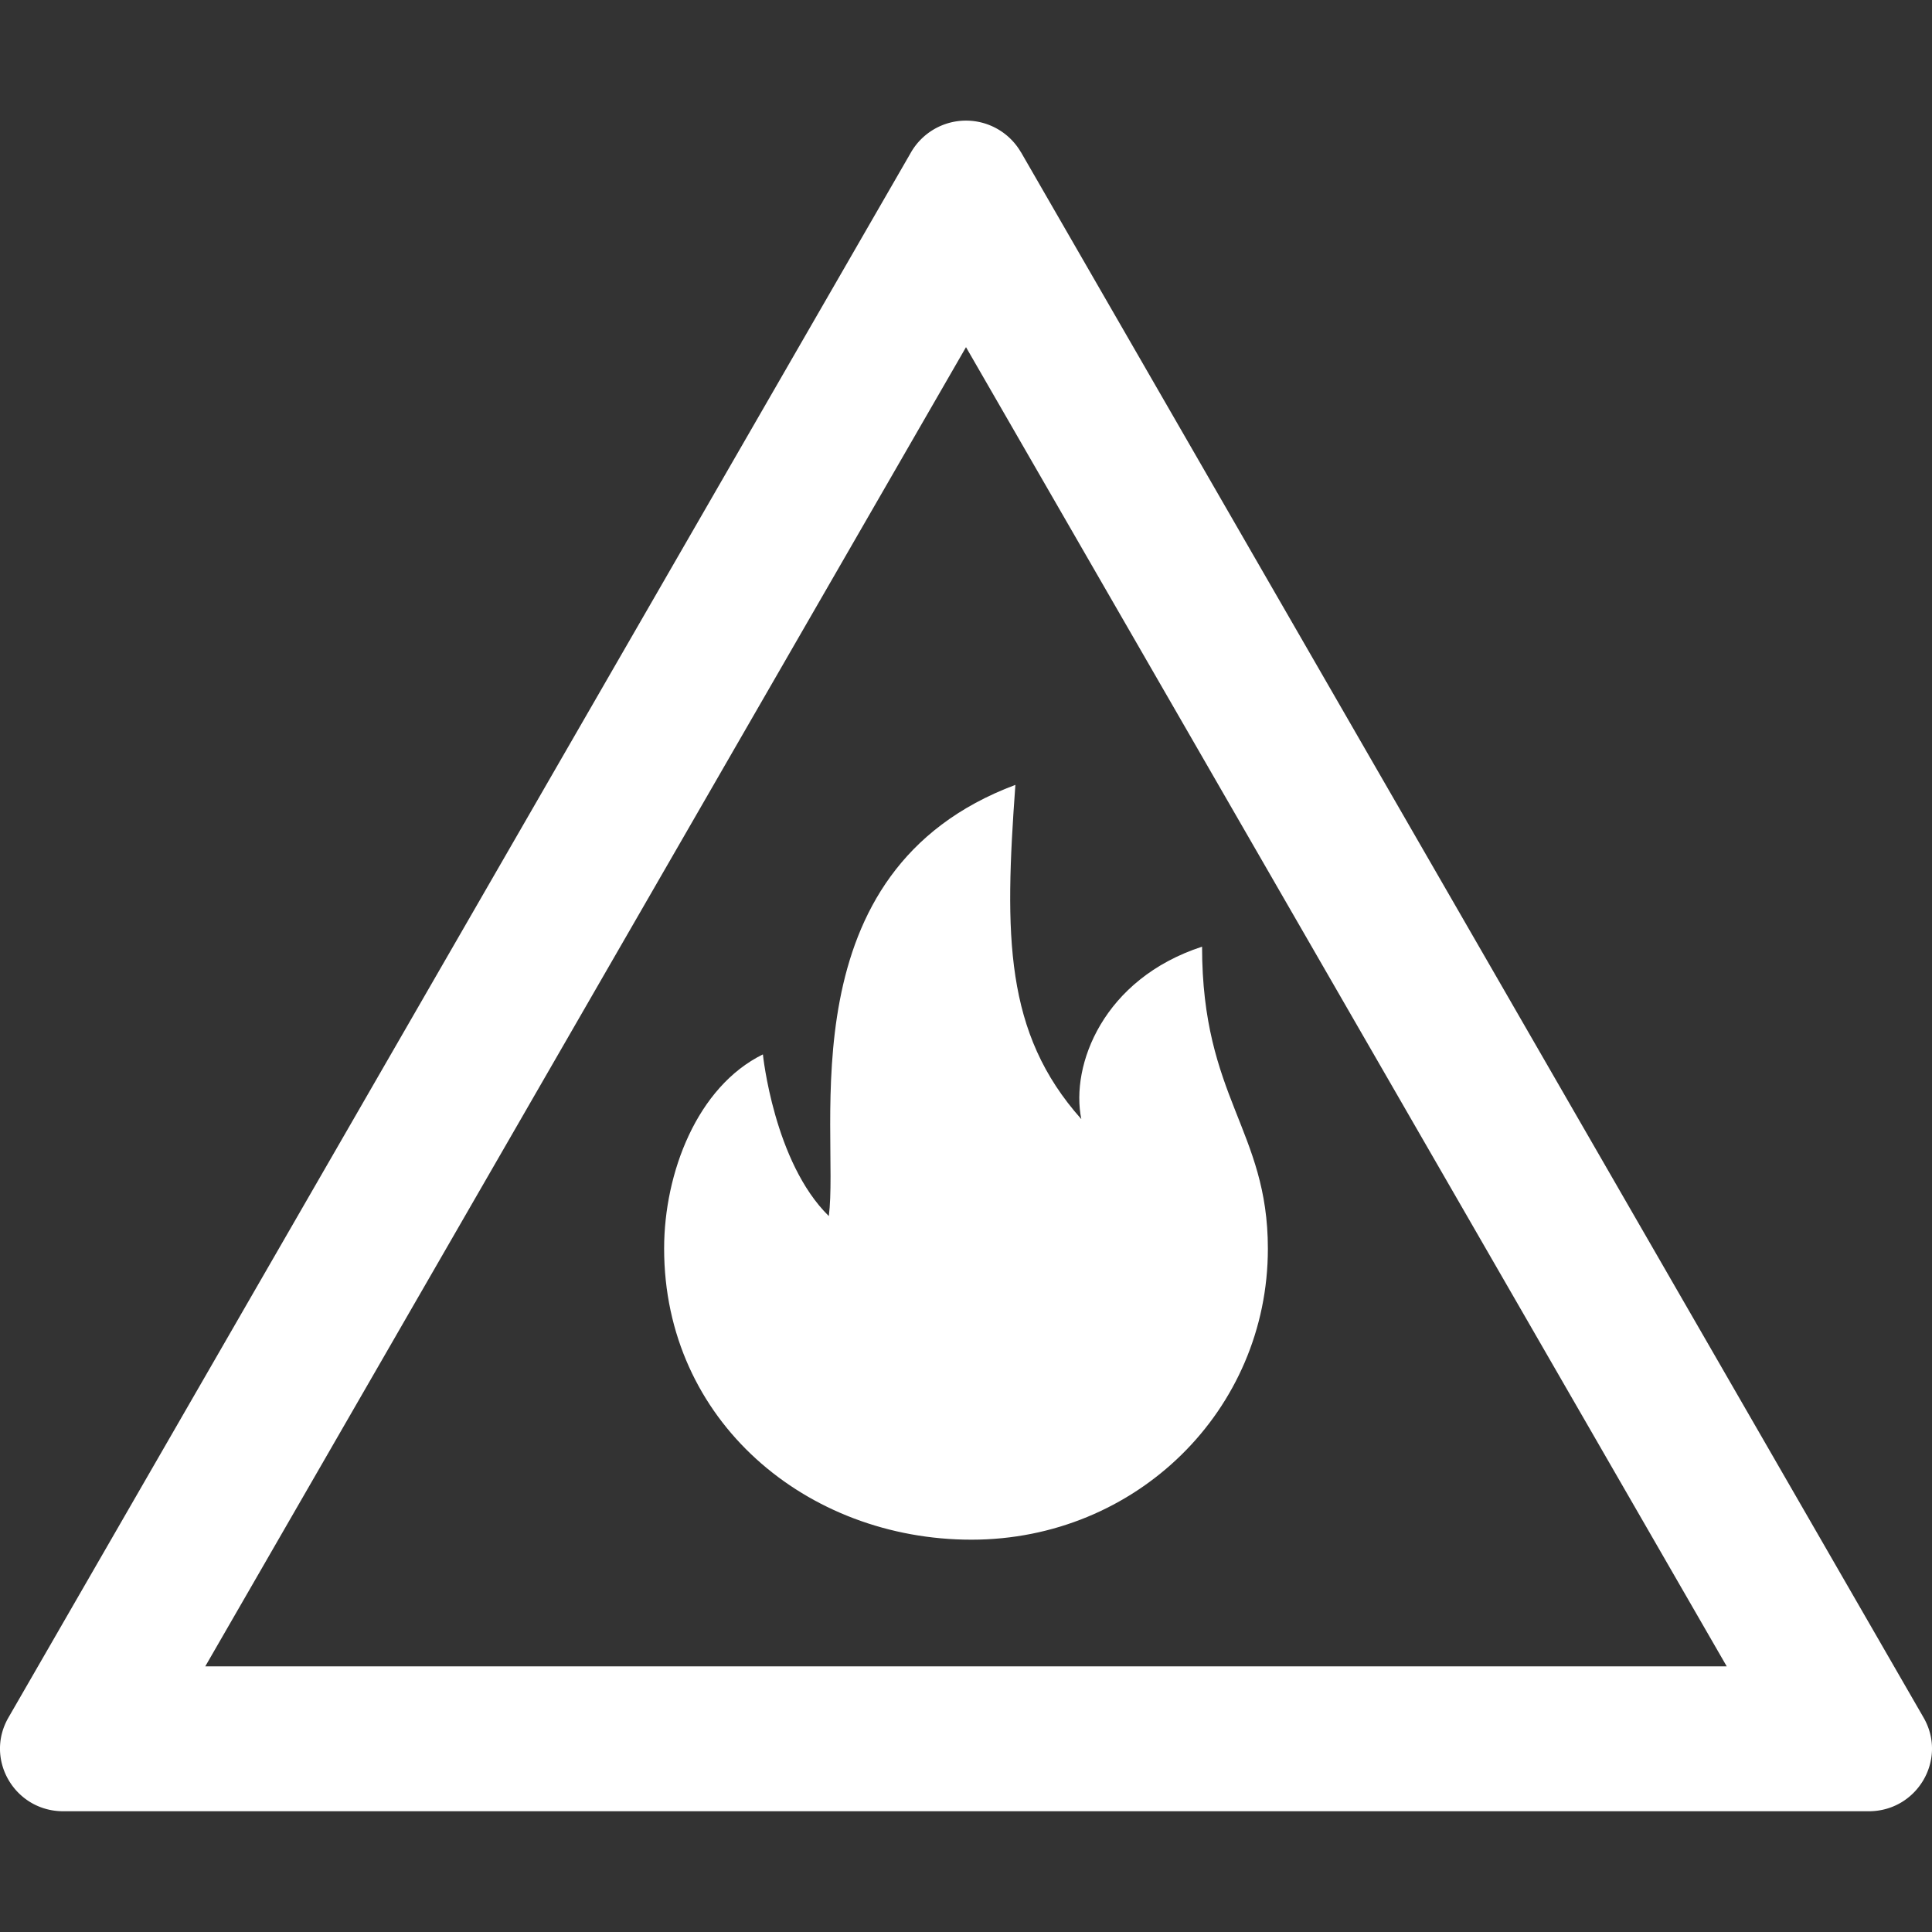 <svg xmlns="http://www.w3.org/2000/svg" width="16" height="16" fill="#FFFFFF" class="qi-2349" viewBox="0 0 16 16">
  <rect x="0" y="0" width="16" height="16" fill="#333333" stroke="none"/>
  <path d="M8 2.875 14.3 13.8H1.7L8 2.875Zm.455-1.614a.526.526 0 0 0-.91 0L.07 14.224c-.2.346.052.776.454.776h14.952c.402 0 .654-.43.454-.776L8.455 1.26Z"/>
  <path d="M9.955 7.84c-.819.267-1.091.981-1 1.428-.637-.714-.637-1.518-.546-2.768-1.909.714-1.454 2.857-1.545 3.571-.455-.446-.546-1.339-.546-1.339C5.773 9 5.5 9.714 5.5 10.34c0 1.429 1.182 2.411 2.545 2.411 1.364 0 2.455-1.071 2.455-2.41 0-.983-.545-1.25-.545-2.5Z"/>
</svg>